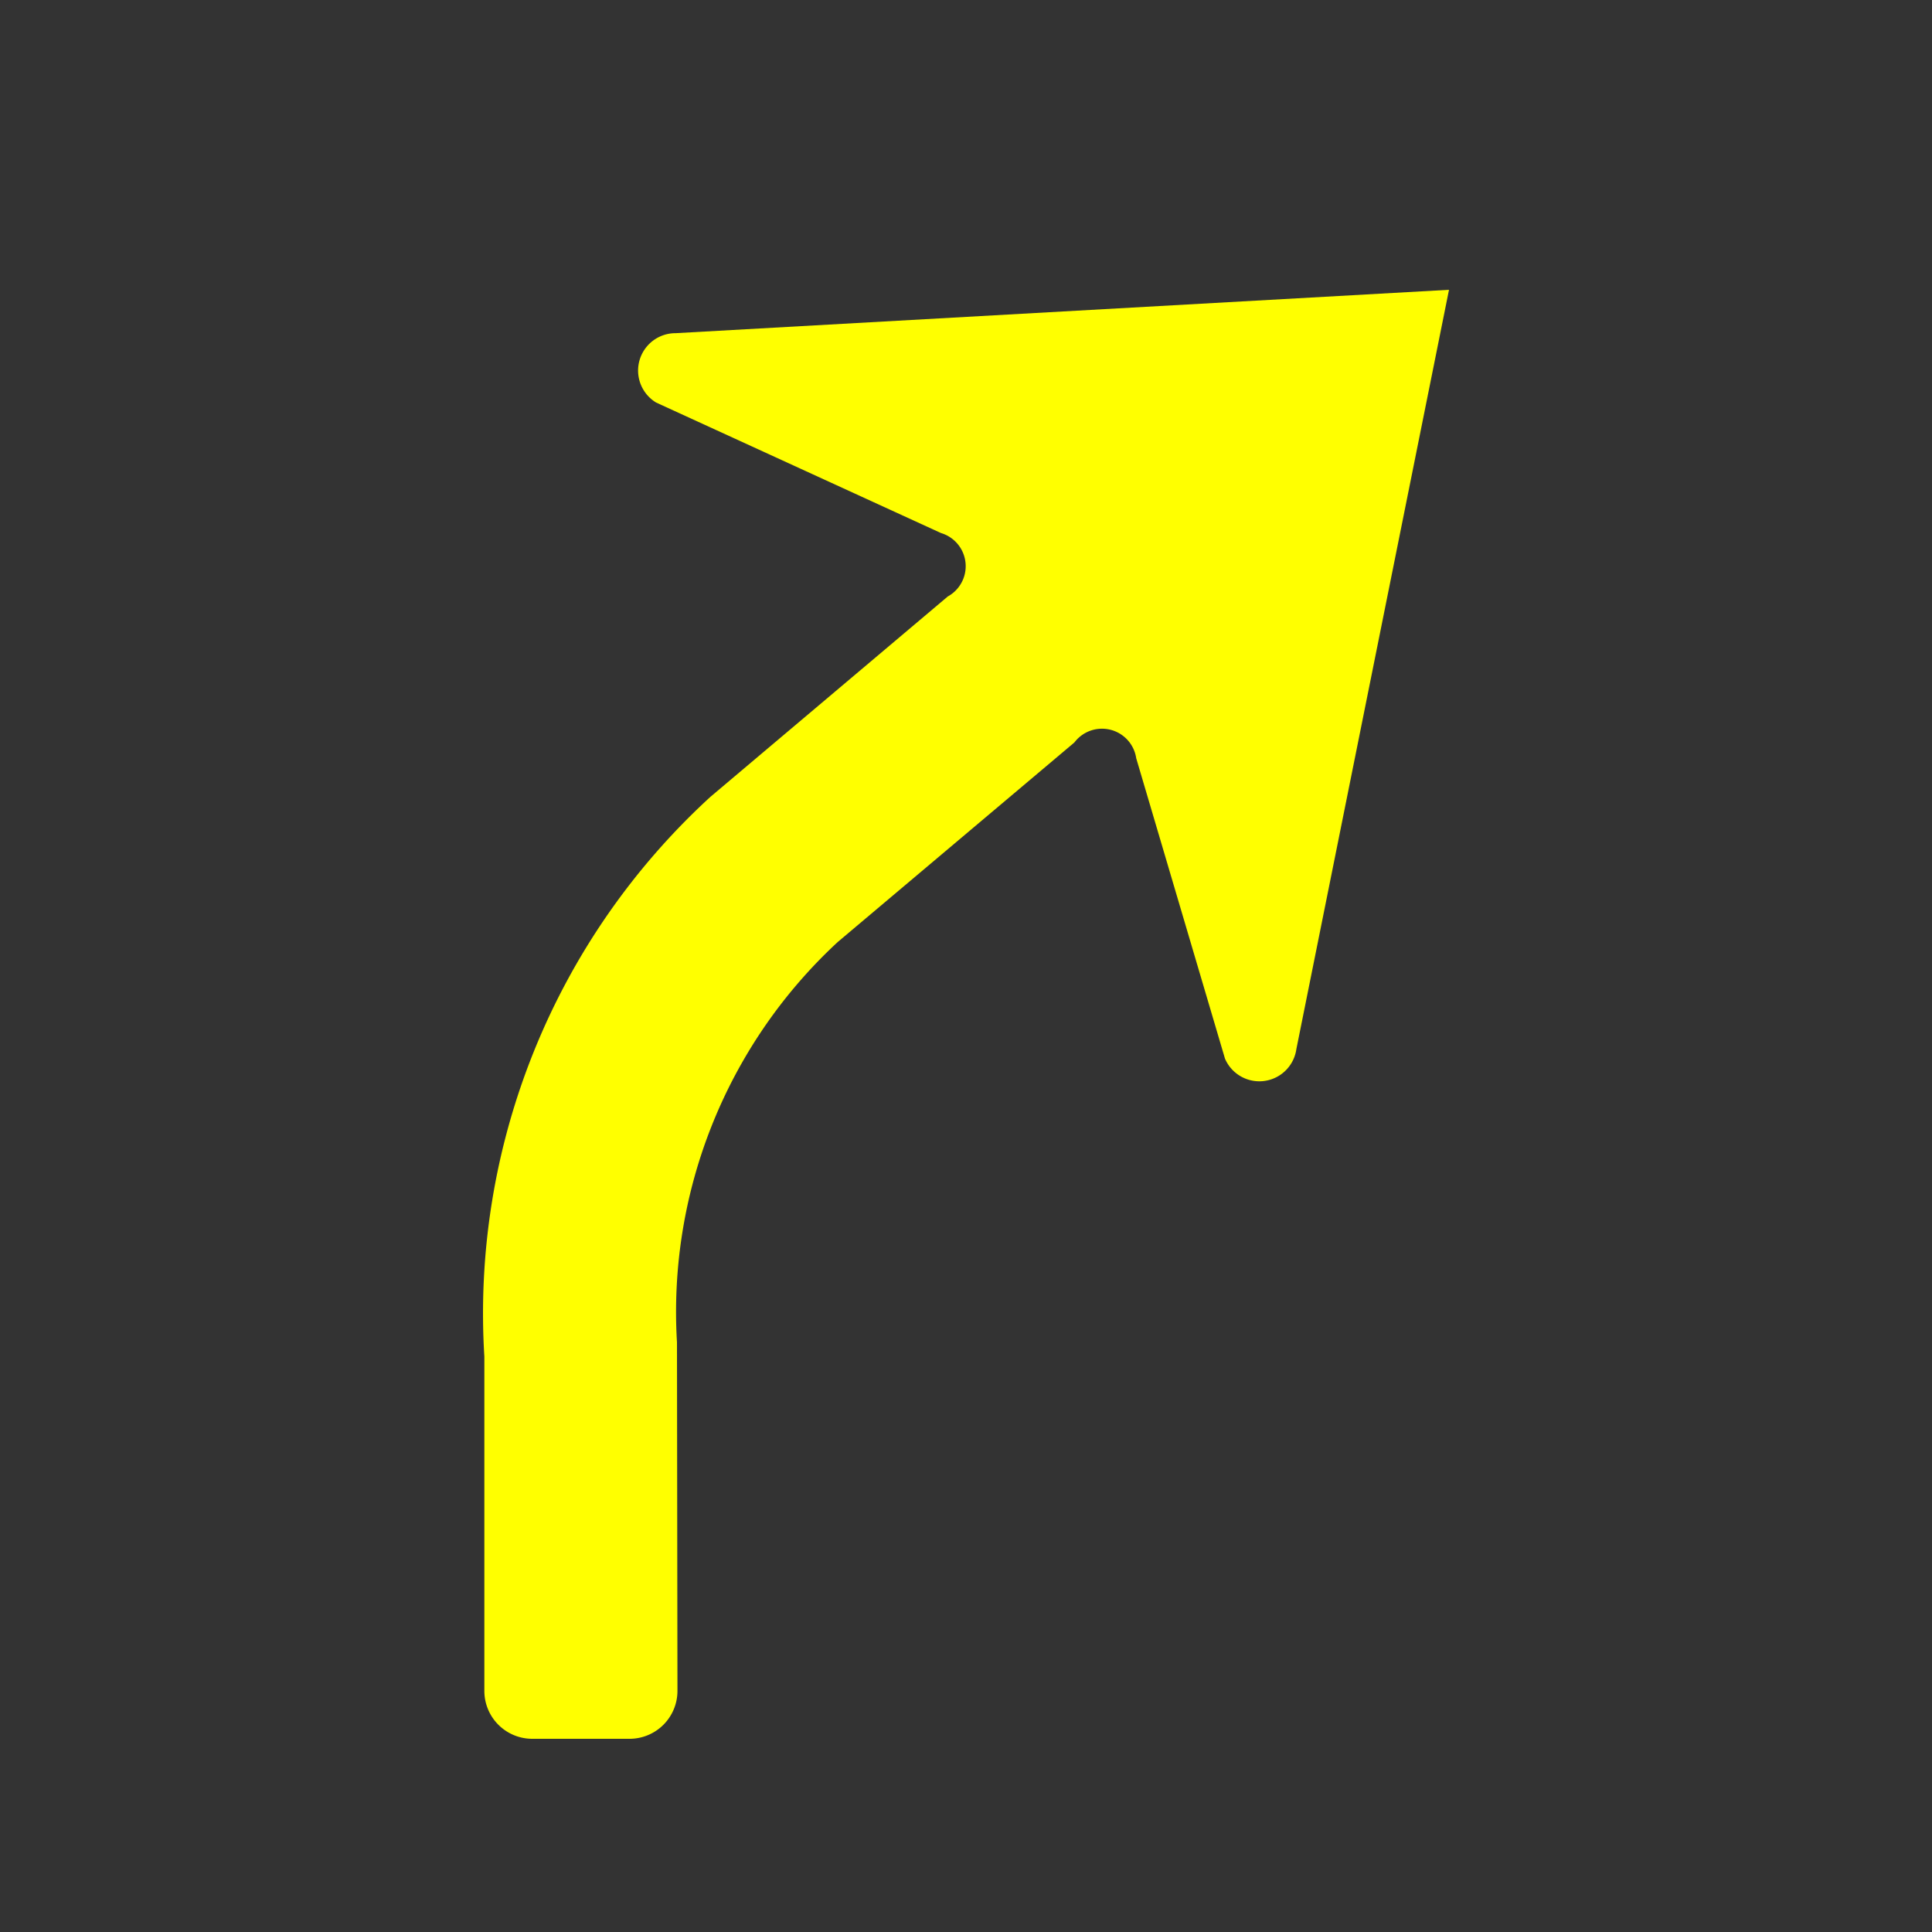 <svg id="WORKING_ICONS" data-name="WORKING ICONS" xmlns="http://www.w3.org/2000/svg" width="20" height="20" viewBox="0 0 20 20">
  <rect x="0" y="0" width="20" height="20" fill="#333333" stroke="none"/>
  <title>direction</title>
  <path fill="#FFFF00" d="M7.354,8.249L9.811,6.175a0.358,0.358,0,0,0-.07-0.657L6.792,4.167a0.387,0.387,0,0,1,.203-0.718L15,3l-1.58,7.86a0.387,0.387,0,0,1-.739.099L11.762,7.849a0.358,0.358,0,0,0-.64-0.163L8.673,9.751a5.218,5.218,0,0,0-1.665,4.144l0.005,3.608A0.496,0.496,0,0,1,6.517,18H5.51a0.496,0.496,0,0,1-.496-0.496V14.043A7.252,7.252,0,0,1,7.354,8.249Z"/>
</svg>
